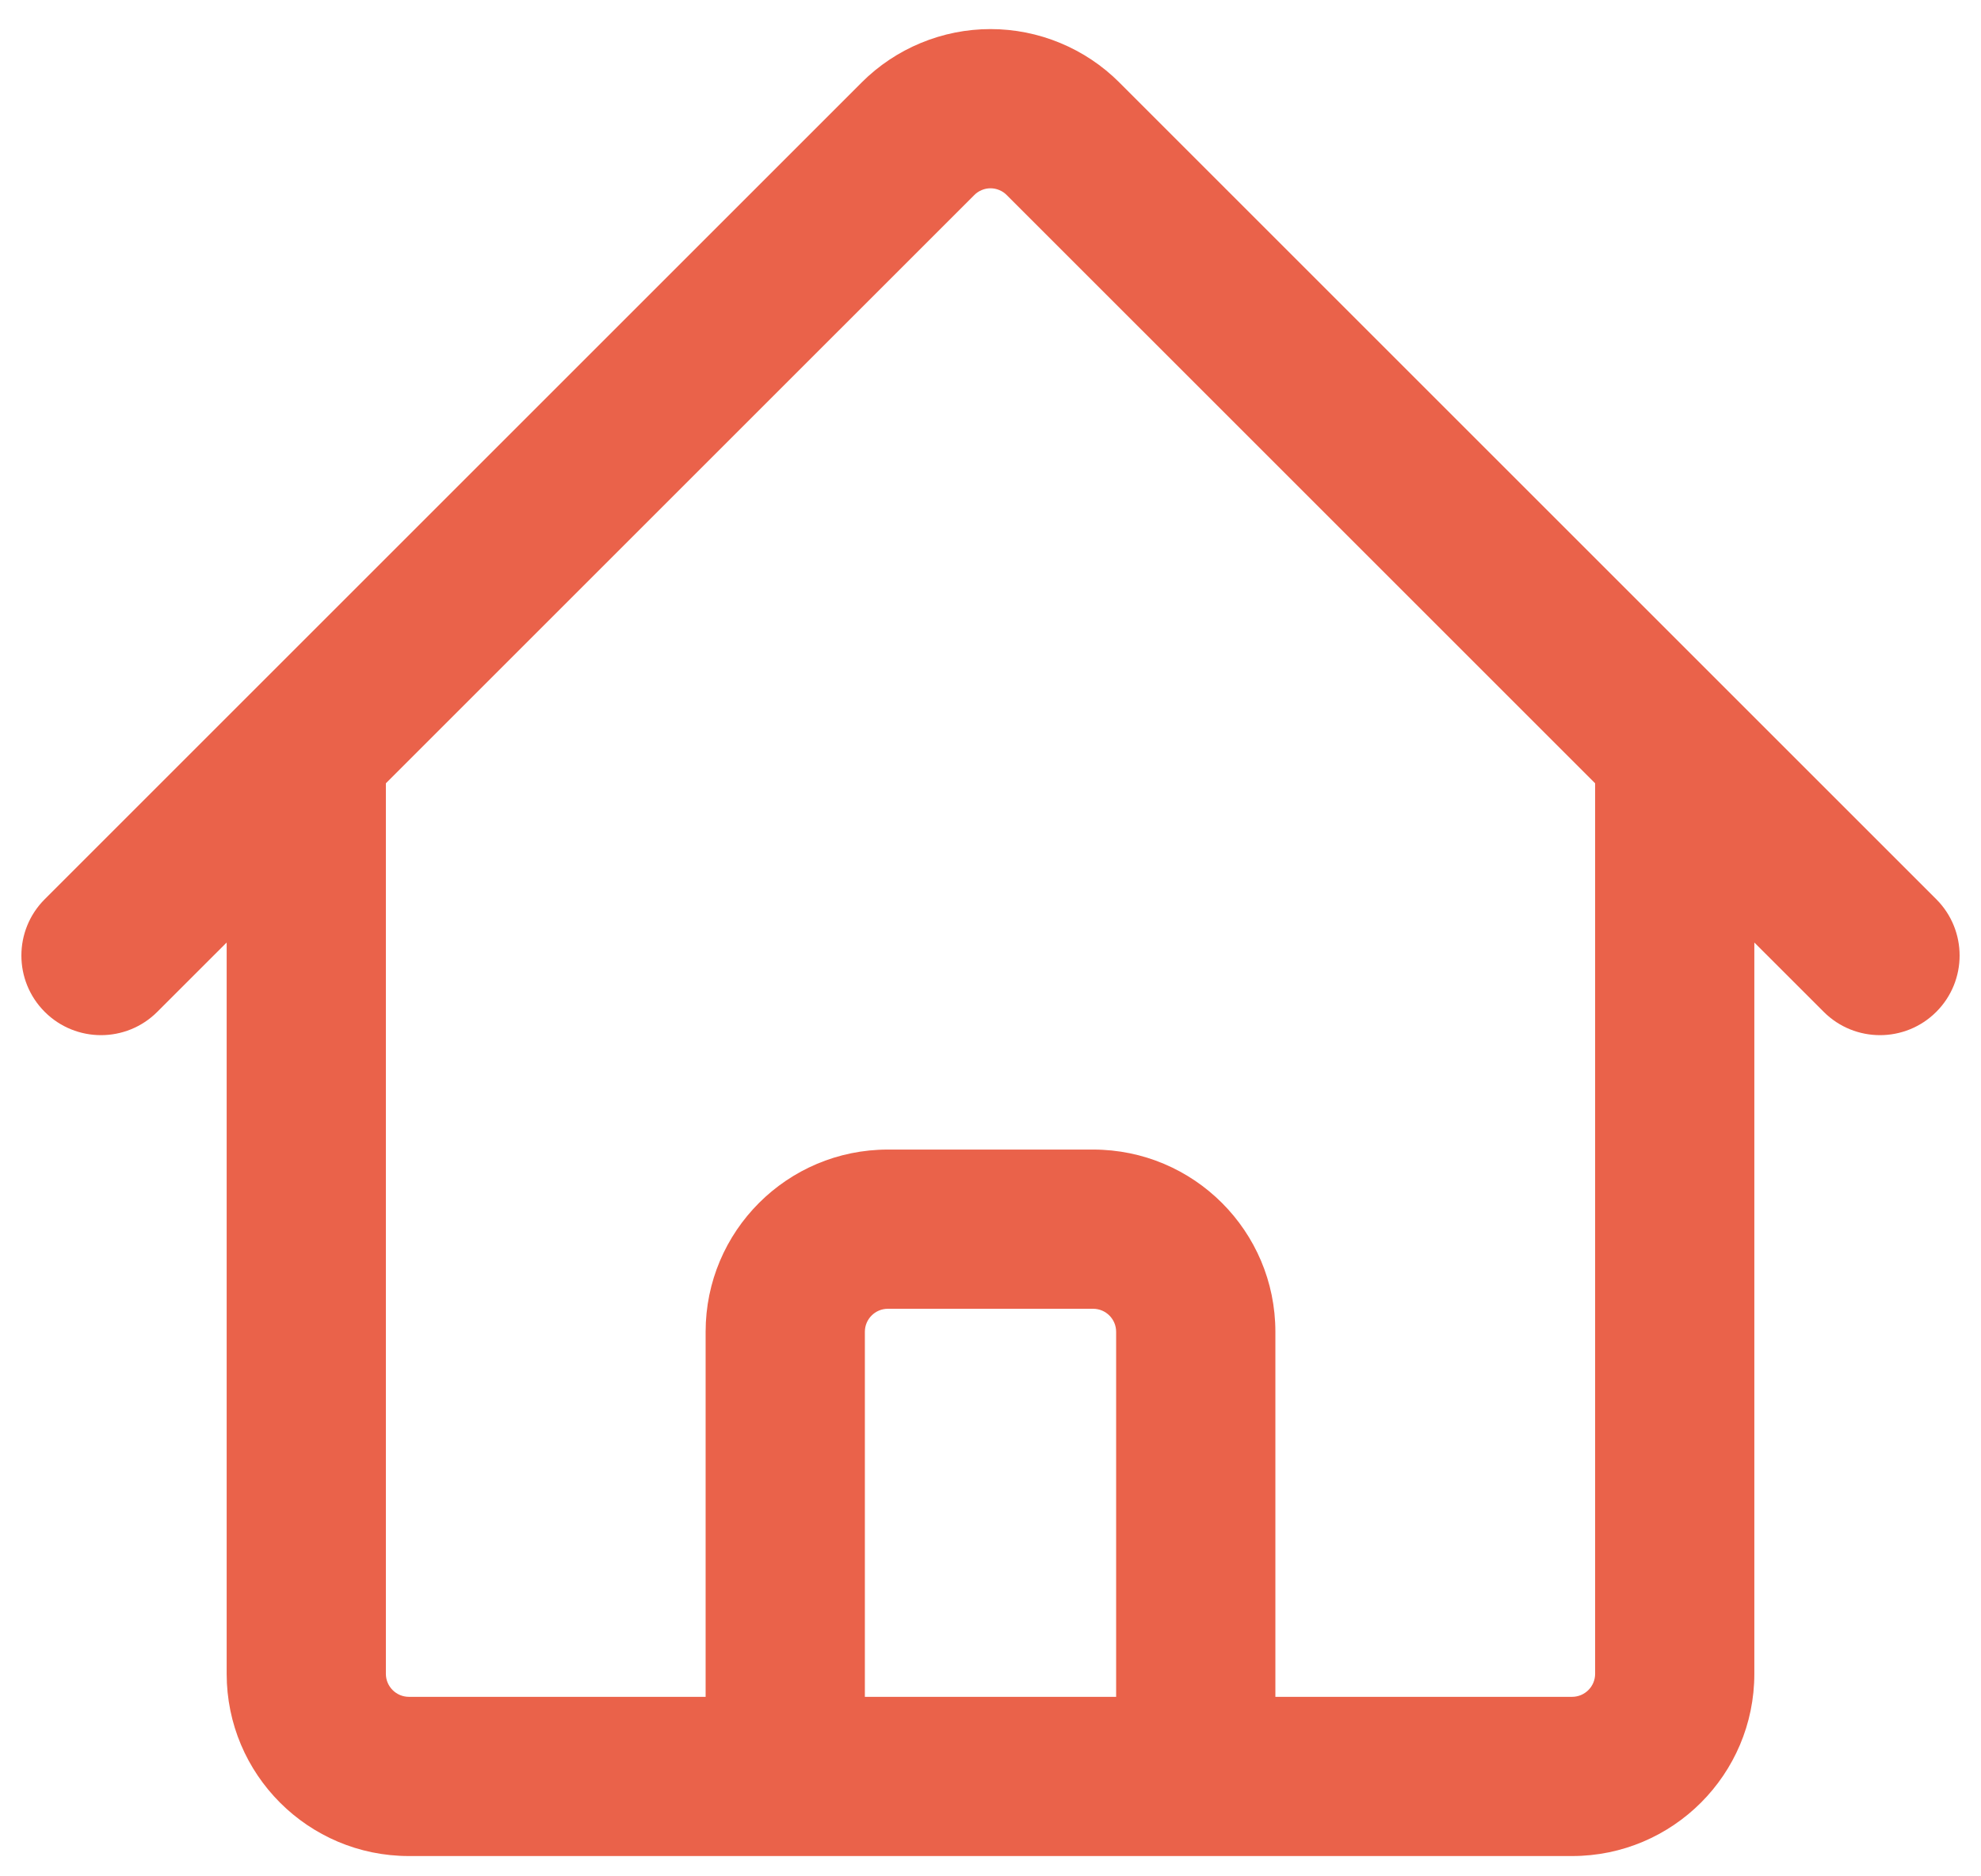 <svg width="57" height="54" viewBox="0 0 57 54" fill="none" xmlns="http://www.w3.org/2000/svg">
<path fill-rule="evenodd" clip-rule="evenodd" d="M28.5 5.419C28.413 5.419 28.328 5.436 28.247 5.47C28.168 5.503 28.095 5.551 28.034 5.613L11.103 22.543V48.172C11.103 48.537 11.401 48.834 11.766 48.834H20.303V38.328C20.303 35.433 22.651 33.084 25.547 33.084H31.453C34.349 33.084 36.697 35.433 36.697 38.328V48.834H45.234C45.599 48.834 45.897 48.537 45.897 48.172V22.543L28.966 5.613C28.905 5.551 28.833 5.503 28.753 5.47C28.672 5.436 28.587 5.419 28.5 5.419ZM50.478 27.125V48.172C50.478 51.067 48.13 53.416 45.234 53.416H11.766C8.87 53.416 6.522 51.067 6.522 48.172V27.125L4.526 29.12C3.632 30.015 2.181 30.015 1.286 29.12C0.392 28.225 0.392 26.775 1.286 25.88L7.192 19.974C7.192 19.974 7.193 19.974 7.193 19.973L24.793 2.374C24.793 2.373 24.793 2.373 24.793 2.373C25.28 1.886 25.858 1.5 26.494 1.237C27.13 0.973 27.811 0.837 28.5 0.837C29.189 0.837 29.87 0.973 30.506 1.237C31.142 1.5 31.72 1.886 32.207 2.373C32.207 2.373 32.207 2.373 32.207 2.374L55.714 25.88C56.608 26.775 56.608 28.225 55.714 29.12C54.819 30.015 53.368 30.015 52.474 29.12L50.478 27.125ZM24.885 48.834H32.115V38.328C32.115 37.963 31.818 37.666 31.453 37.666H25.547C25.182 37.666 24.885 37.963 24.885 38.328V48.834Z" fill="#EA624A"/>
</svg>
